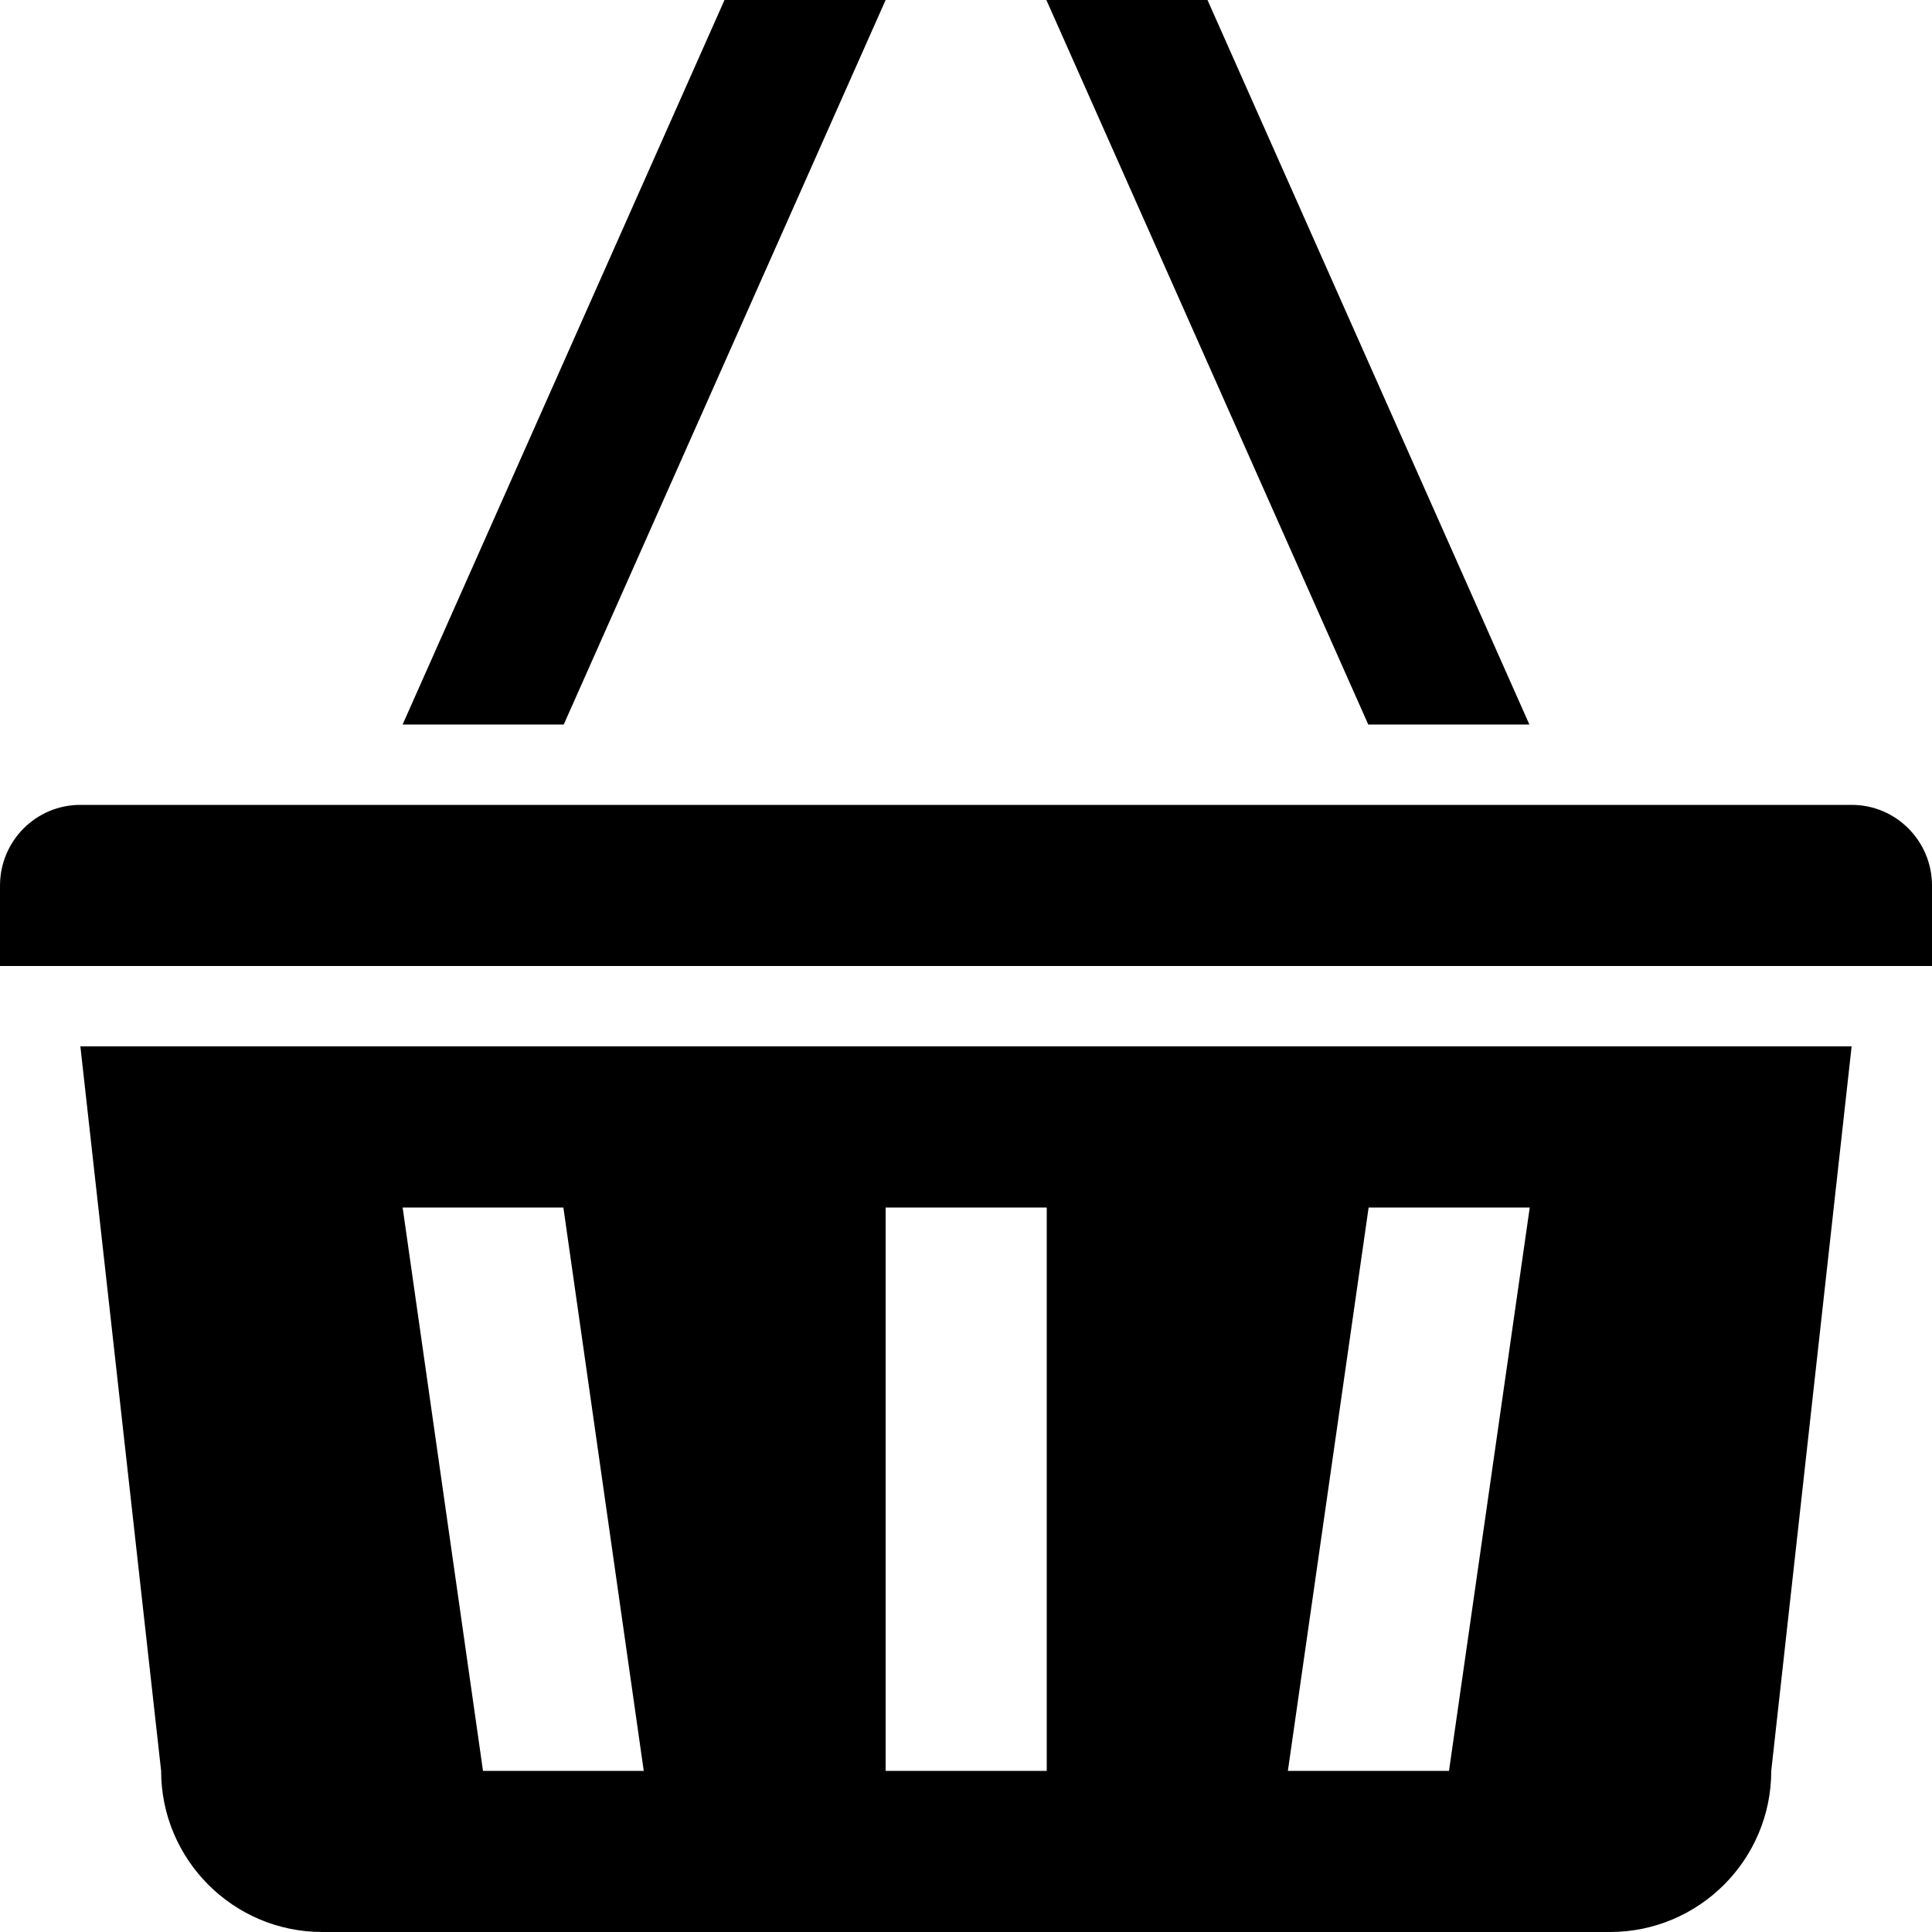 <svg width="387" height="387" viewBox="0 0 387 387" fill="none" xmlns="http://www.w3.org/2000/svg">
<g clip-path="url(#clip0_83_3751)">
<path d="M306.35 145.125L241.875 0H209.6L274.075 145.125H306.35ZM177.4 0H145.125L80.65 145.125H112.925L177.4 0ZM32.275 354.725C32.275 372.487 46.712 387 64.55 387H322.525C340.288 387 354.8 372.563 354.8 354.725L370.9 209.6H16.1L32.275 354.725ZM274.15 241.875H306.425L290.25 354.725H257.975L274.15 241.875ZM177.4 241.875H209.675V354.725H177.4V241.875ZM112.85 241.875L128.95 354.725H96.75L80.65 241.875H112.85ZM370.9 161.225H16.1C7.181 161.225 0 168.481 0 177.4V193.5H387V177.4C387 168.481 379.819 161.225 370.9 161.225Z" fill="black"/>
</g>
<defs>
<clipPath id="clip0_83_3751">
<rect width="387" height="387" fill="white"/>
</clipPath>
</defs>
</svg>
